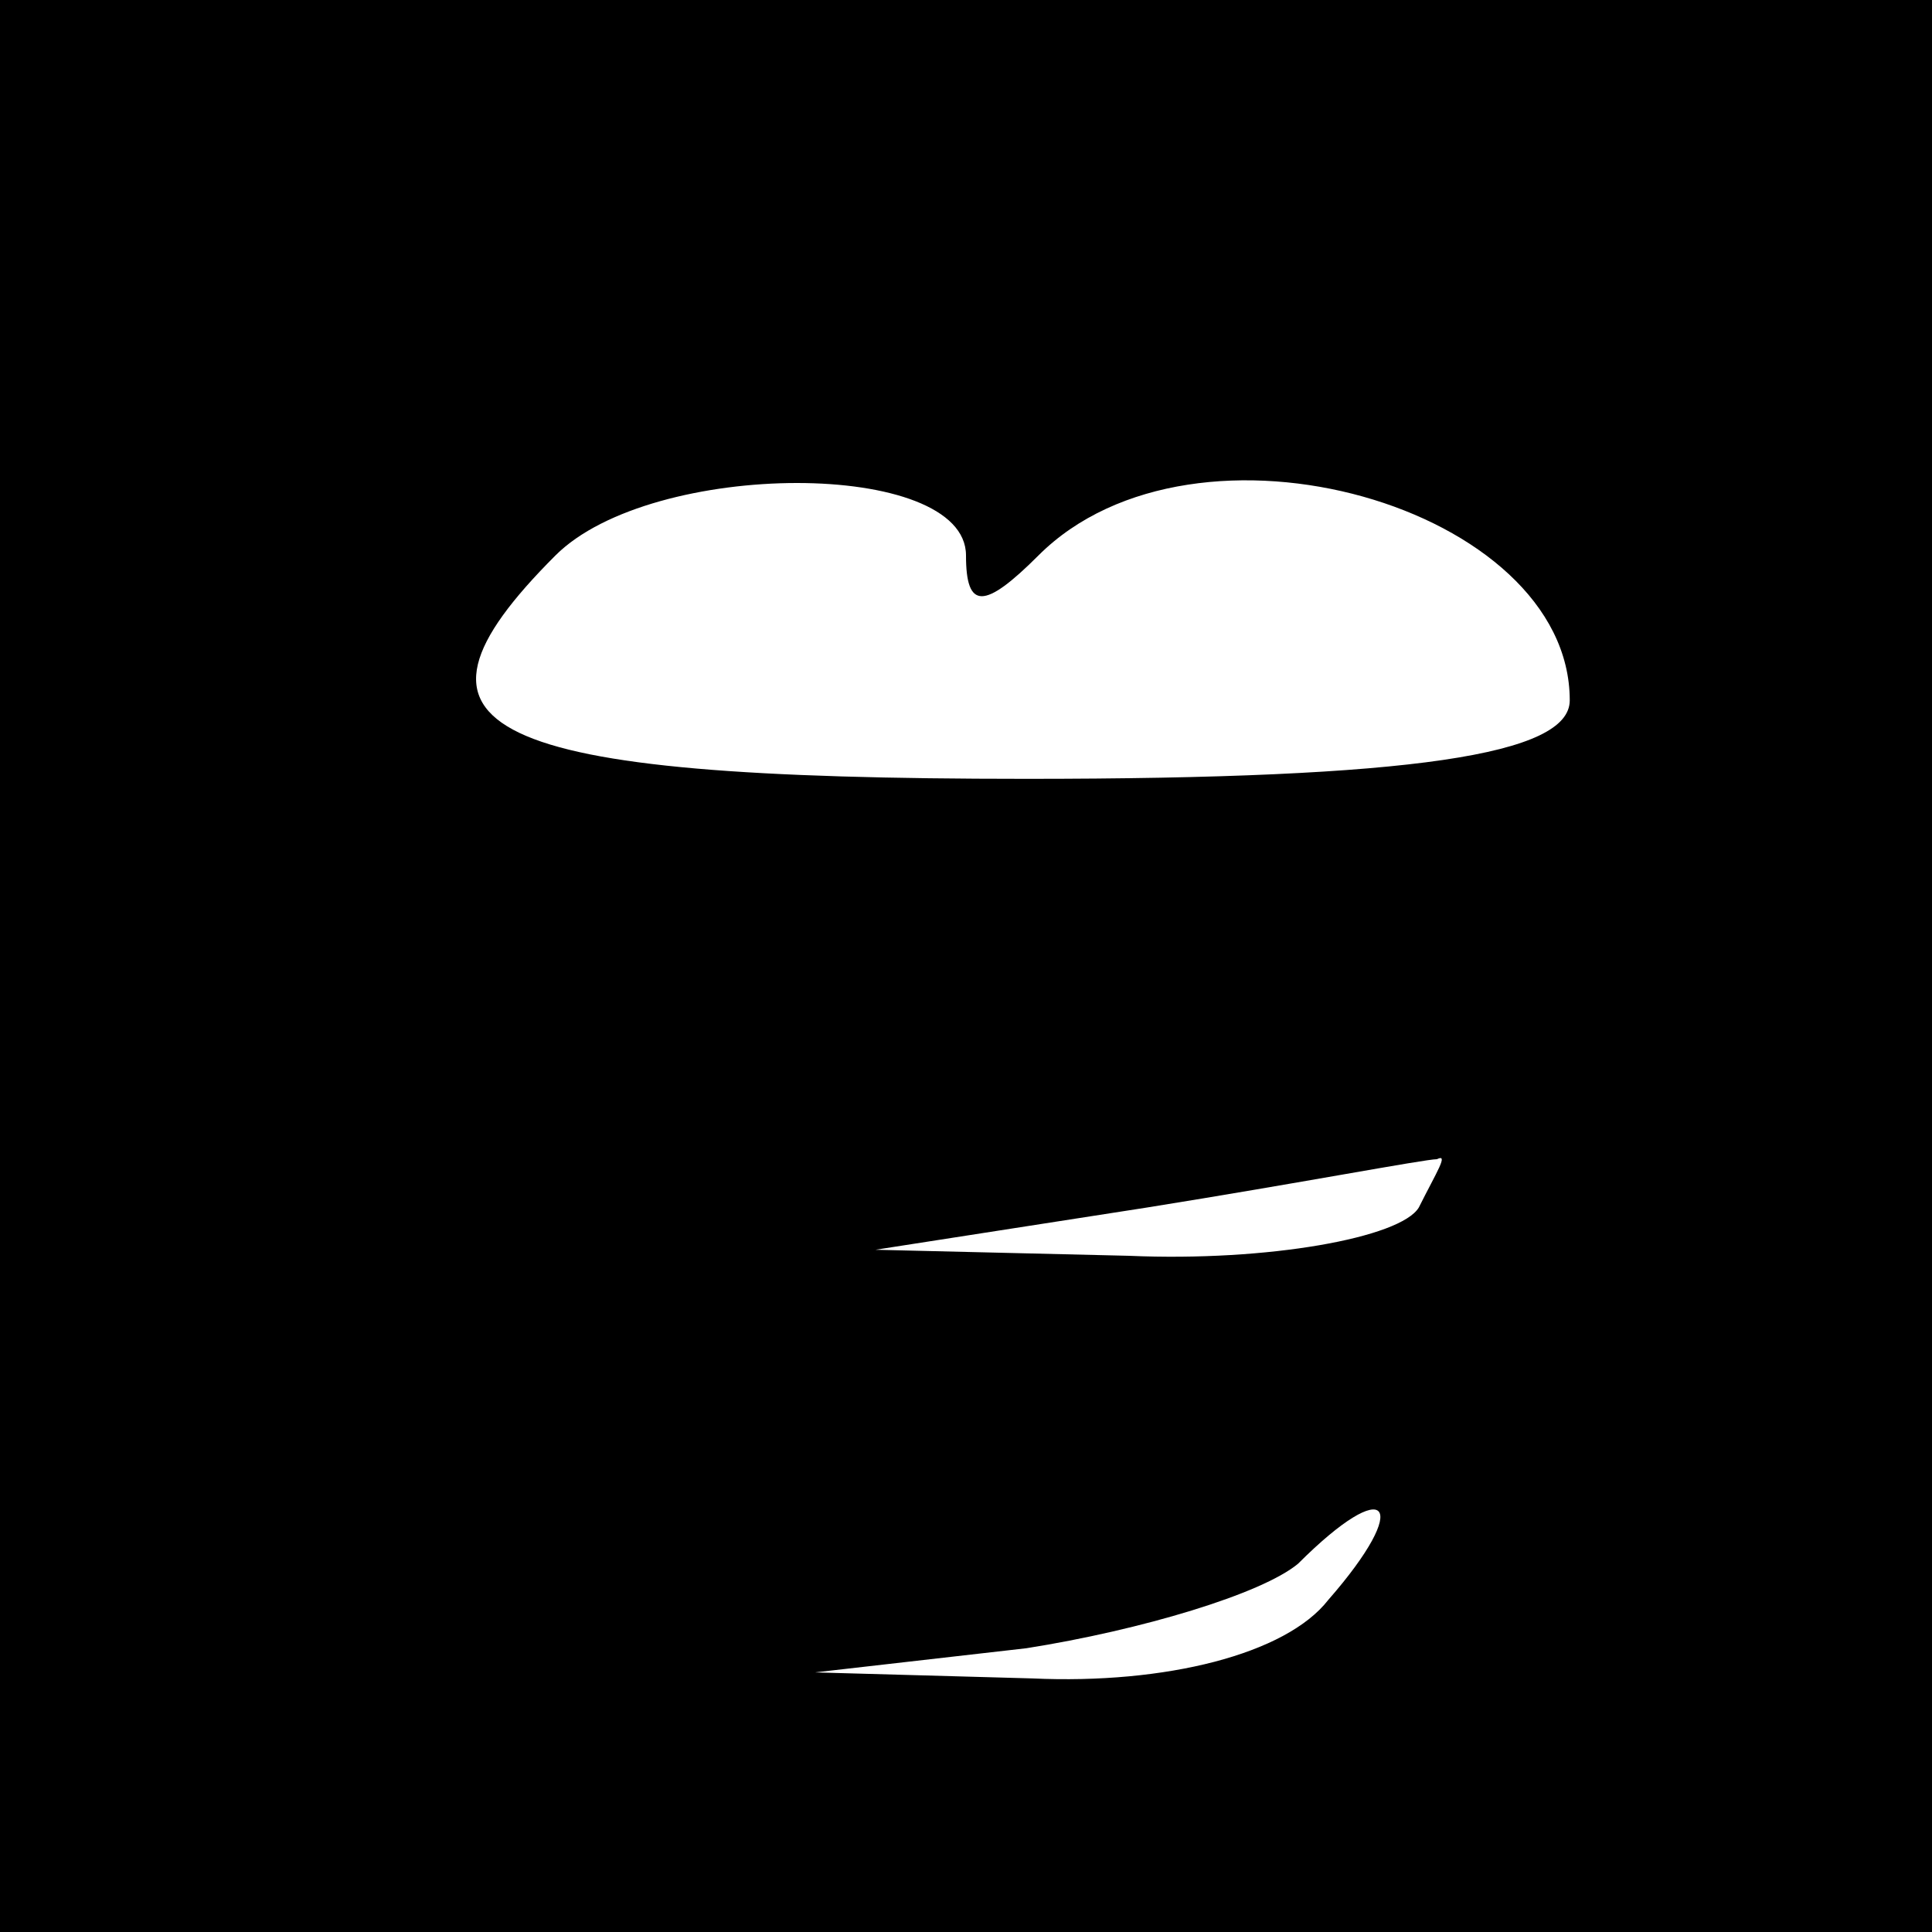 <?xml version="1.0" standalone="no"?>
<!DOCTYPE svg PUBLIC "-//W3C//DTD SVG 20010904//EN"
 "http://www.w3.org/TR/2001/REC-SVG-20010904/DTD/svg10.dtd">
<svg version="1.0" xmlns="http://www.w3.org/2000/svg"
 width="32pt" height="32pt" viewBox="0 0 32 32"
 preserveAspectRatio="xMidYMid meet">
<rect x="0" y="0" width="32" height="32" fill="#808080" stroke="none"/>
<g transform="translate(0,32) scale(0.1,-0.1)"
fill="#000000" stroke="none">
<path fill="#000000" stroke="none" d="M0 160 l0 -160 160 0 160 0 0 160 0
160 -160 0 -160 0 0 -160z"/>
<path fill="#ffffff" stroke="none" d="M160 228 c0 -9 3 -9 12 0 26 26 88 8
88 -24 0 -9 -26 -13 -90 -13 -91 0 -107 8 -78 37 16 16 68 16 68 0z"/>
<path fill="#ffffff" stroke="none" d="M235 120 c-3 -5 -25 -9 -48 -8 l-42 1
45 7 c25 4 46 8 48 8 2 1 0 -2 -3 -8z"/>
<path fill="#ffffff" stroke="none" d="M220 55 c-7 -9 -27 -14 -49 -13 l-36 1
35 4 c19 3 39 9 45 14 15 15 19 10 5 -6z"/>
</g>
</svg>
